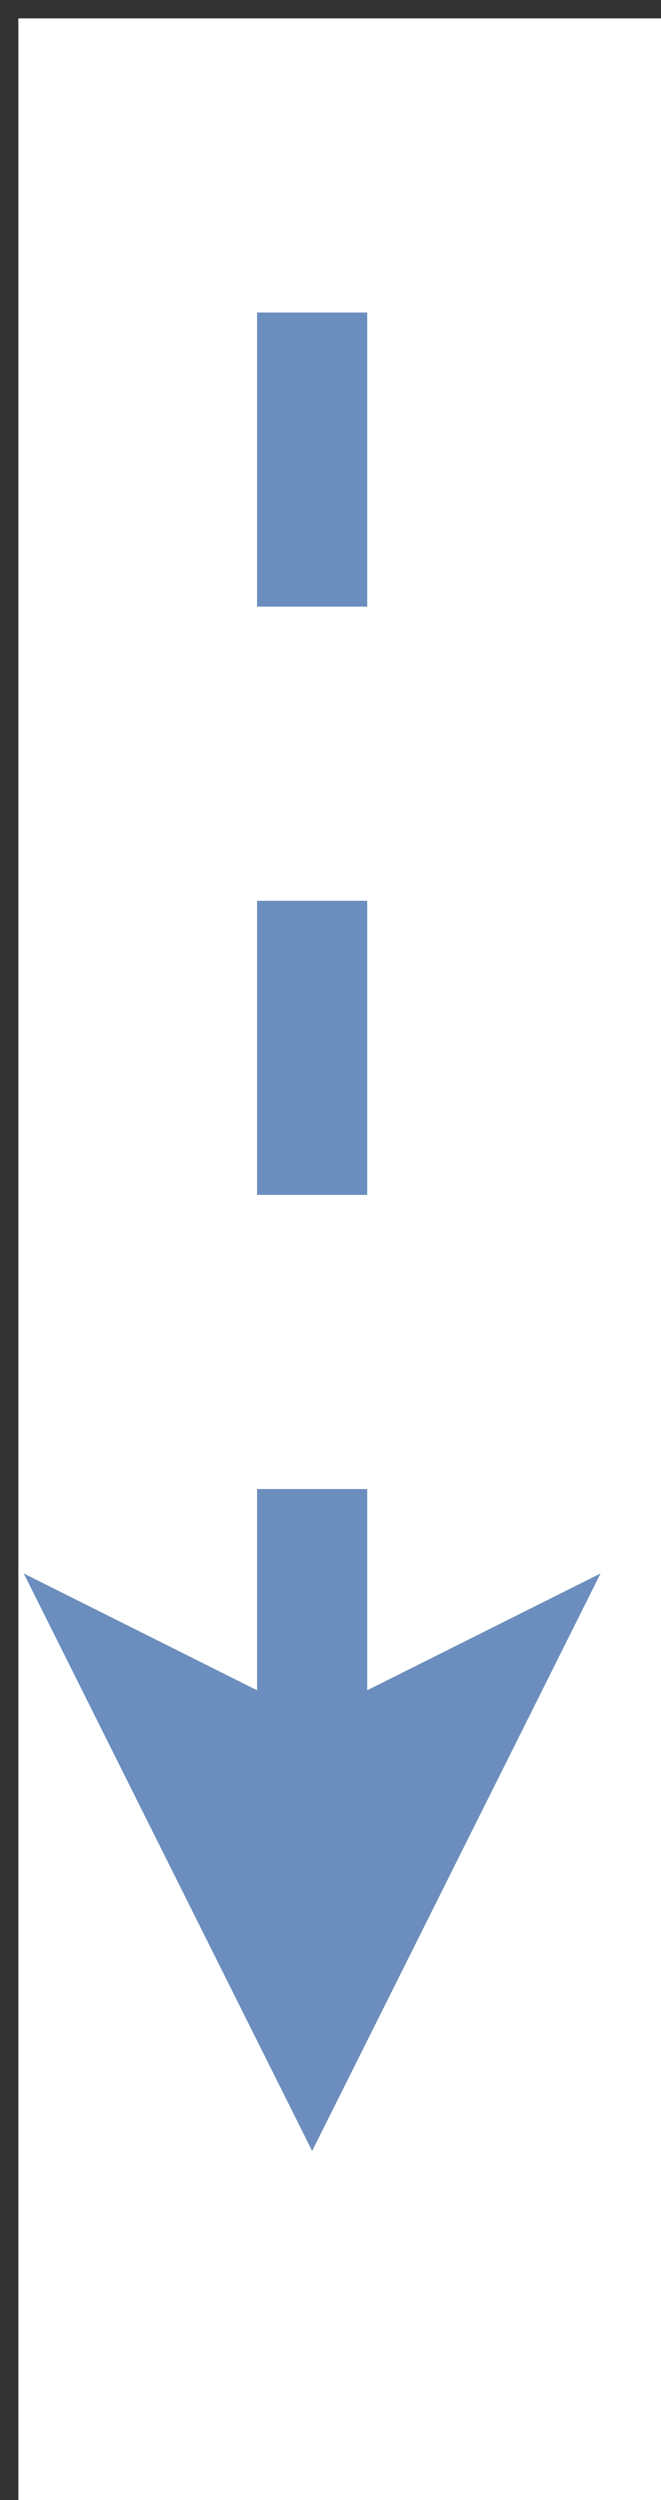 <?xml version="1.0" encoding="UTF-8"?>
<!-- Do not edit this file with editors other than draw.io -->
<!DOCTYPE svg PUBLIC "-//W3C//DTD SVG 1.1//EN" "http://www.w3.org/Graphics/SVG/1.1/DTD/svg11.dtd">
<svg xmlns="http://www.w3.org/2000/svg" xmlns:xlink="http://www.w3.org/1999/xlink" version="1.1" width="18px" height="68px" viewBox="-0.5 -0.5 18 68" content="&lt;mxfile host=&quot;app.diagrams.net&quot; modified=&quot;2024-02-23T09:44:10.744Z&quot; agent=&quot;Mozilla/5.0 (Windows NT 10.0; Win64; x64) AppleWebKit/537.36 (KHTML, like Gecko) Chrome/121.0.0.0 Safari/537.36&quot; etag=&quot;02urb6IP3Dvp-WS_PCNA&quot; version=&quot;23.1.6&quot; scale=&quot;1&quot; border=&quot;0&quot;&gt;&#10;  &lt;diagram name=&quot;Pagina-1&quot; id=&quot;88JbomQG5z9IVUOyeESv&quot;&gt;&#10;    &lt;mxGraphModel dx=&quot;794&quot; dy=&quot;412&quot; grid=&quot;1&quot; gridSize=&quot;10&quot; guides=&quot;1&quot; tooltips=&quot;1&quot; connect=&quot;1&quot; arrows=&quot;1&quot; fold=&quot;1&quot; page=&quot;1&quot; pageScale=&quot;1&quot; pageWidth=&quot;827&quot; pageHeight=&quot;1169&quot; math=&quot;0&quot; shadow=&quot;0&quot;&gt;&#10;      &lt;root&gt;&#10;        &lt;mxCell id=&quot;0&quot; /&gt;&#10;        &lt;mxCell id=&quot;1&quot; parent=&quot;0&quot; /&gt;&#10;        &lt;mxCell id=&quot;cpS8xQdOayqFy7CdSSzX-5&quot; value=&quot;&quot; style=&quot;endArrow=classic;html=1;rounded=0;flowAnimation=1;fillColor=#dae8fc;strokeColor=#6c8ebf;strokeWidth=3;&quot; edge=&quot;1&quot; parent=&quot;1&quot;&gt;&#10;          &lt;mxGeometry width=&quot;50&quot; height=&quot;50&quot; relative=&quot;1&quot; as=&quot;geometry&quot;&gt;&#10;            &lt;mxPoint x=&quot;20&quot; y=&quot;30&quot; as=&quot;sourcePoint&quot; /&gt;&#10;            &lt;mxPoint x=&quot;20&quot; y=&quot;80&quot; as=&quot;targetPoint&quot; /&gt;&#10;          &lt;/mxGeometry&gt;&#10;        &lt;/mxCell&gt;&#10;      &lt;/root&gt;&#10;    &lt;/mxGraphModel&gt;&#10;  &lt;/diagram&gt;&#10;&lt;/mxfile&gt;&#10;" style="background-color: rgb(255, 255, 255);"><rect x="-0.5" y="-0.5" width="18" height="68" fill="#333333" stroke="none"/><defs><style type="text/css" id="ge-export-svg-flow-animation">.ge-export-svg-flow-animation {&#xa;animation: ge-export-svg-flow-animation 0.5s linear;&#xa;animation-iteration-count: infinite;&#xa;}&#xa;@keyframes ge-export-svg-flow-animation {&#xa;to {&#xa;stroke-dashoffset: -16;&#xa;}&#xa;}</style></defs><rect fill="#ffffff" width="100%" height="100%" x="0" y="0"/><g><path stroke-dasharray="8" class="ge-export-svg-flow-animation" d="M 8 8 L 8 47.9" fill="none" stroke="#6c8ebf" stroke-width="3" stroke-miterlimit="10" pointer-events="stroke"/><path d="M 8 54.65 L 3.5 45.65 L 8 47.9 L 12.5 45.65 Z" fill="#6c8ebf" stroke="#6c8ebf" stroke-width="3" stroke-miterlimit="10" pointer-events="all"/></g></svg>